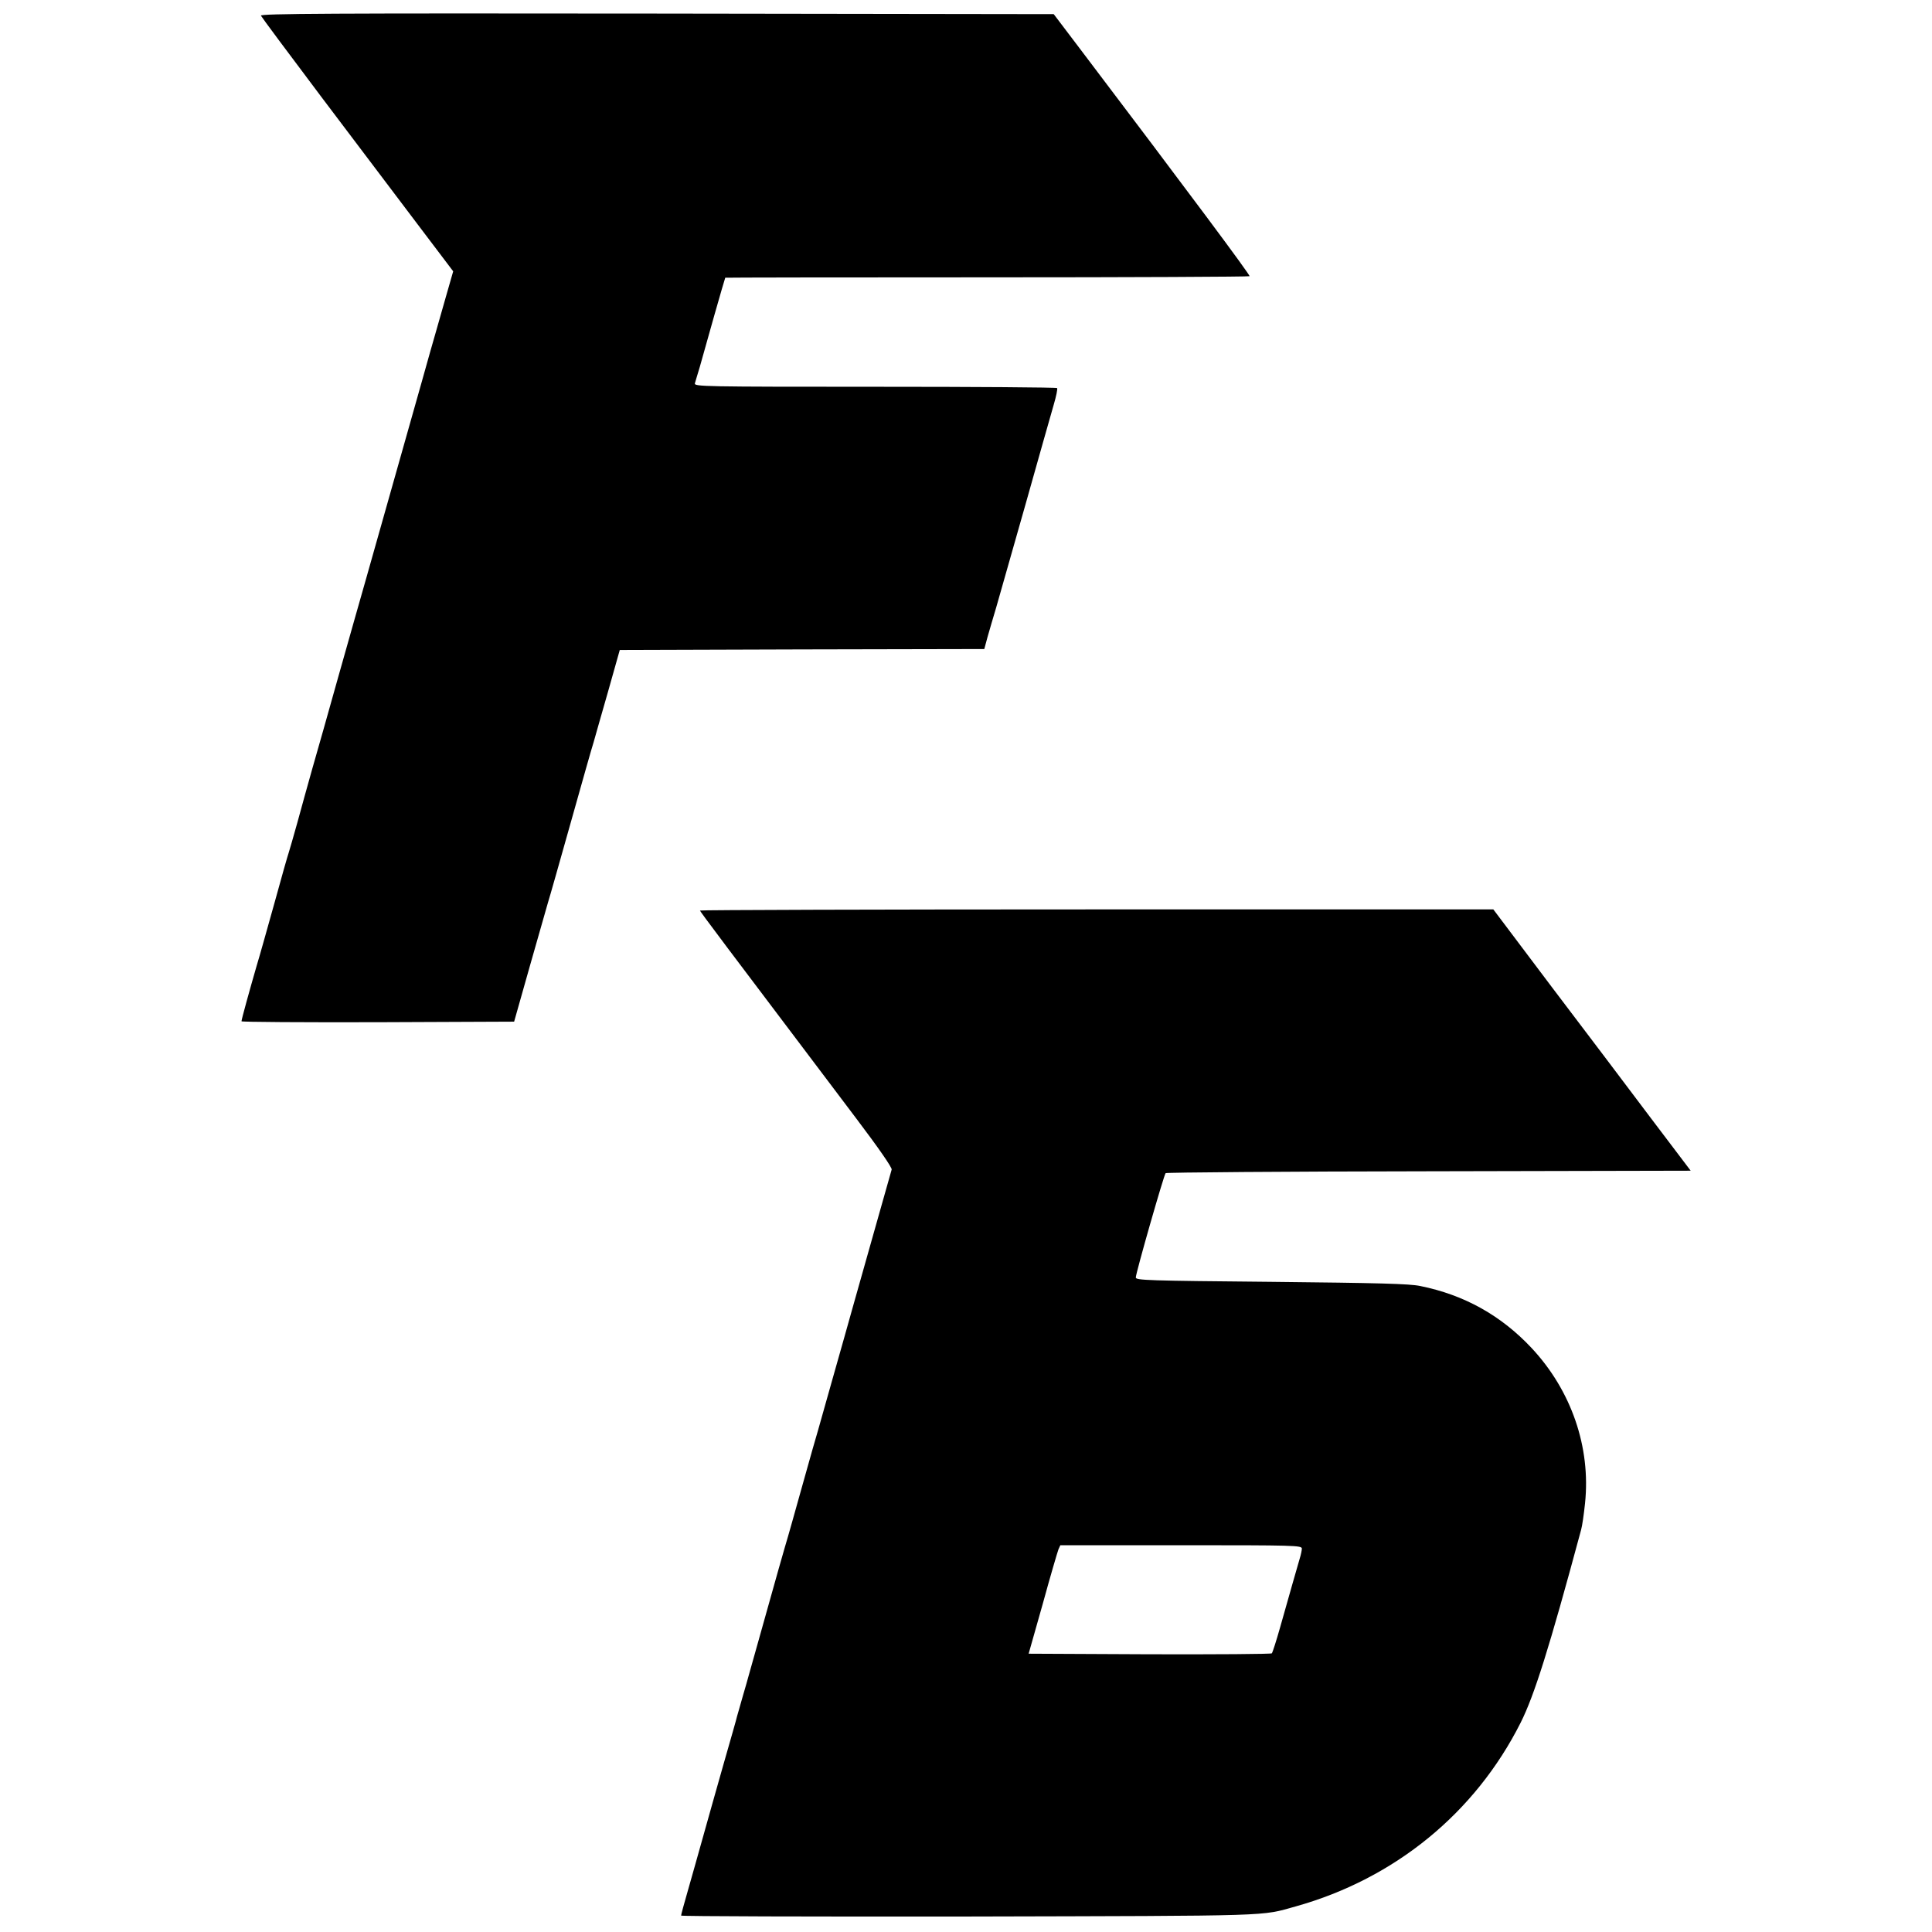 <?xml version="1.0" standalone="no"?>
<!DOCTYPE svg PUBLIC "-//W3C//DTD SVG 20010904//EN"
 "http://www.w3.org/TR/2001/REC-SVG-20010904/DTD/svg10.dtd">
<svg version="1.0" xmlns="http://www.w3.org/2000/svg"
 width="1024pt" height="1024pt" viewBox="0 0 1024 1024"
 preserveAspectRatio="xMidYMid meet">

<g transform="translate(0,1024) scale(0.1,-0.1)"
fill="currentColor" stroke="none">
<path d="M1383 10157 c3 -7 148 -202 322 -433 174 -230 402 -532 507 -671
l190 -251 -37 -129 c-20 -70 -45 -157 -55 -193 -11 -36 -44 -155 -75 -265 -50
-177 -142 -502 -294 -1040 -27 -93 -92 -325 -146 -515 -53 -190 -116 -412
-140 -495 -23 -82 -59 -211 -79 -285 -21 -74 -41 -146 -46 -160 -5 -14 -39
-133 -75 -265 -37 -132 -79 -283 -95 -335 -37 -128 -80 -283 -80 -293 0 -4
325 -6 723 -5 l722 3 82 290 c46 160 89 313 97 340 9 28 63 219 121 425 58
206 112 398 121 425 8 28 42 149 77 270 l62 220 966 3 966 2 17 63 c10 34 30
105 46 157 15 52 85 298 155 545 70 248 137 486 150 530 13 44 21 83 18 88 -2
4 -436 7 -964 7 -910 0 -960 1 -956 18 3 9 14 49 26 87 11 39 45 160 76 270
31 110 58 201 59 203 2 1 626 2 1388 2 761 0 1387 3 1391 6 5 5 -331 456 -894
1199 l-144 190 -2104 3 c-1729 2 -2102 0 -2098 -11z"/>
<path d="M3710 5414 c0 -5 118 -162 829 -1103 118 -156 190 -260 187 -270 -4
-15 -94 -331 -201 -711 -24 -85 -73 -261 -110 -390 -36 -129 -72 -255 -79
-280 -8 -25 -44 -153 -81 -285 -37 -132 -79 -283 -95 -335 -15 -52 -49 -171
-75 -265 -26 -93 -62 -222 -80 -285 -18 -63 -35 -124 -38 -135 -3 -11 -16 -58
-30 -105 -13 -47 -27 -94 -30 -105 -2 -11 -35 -126 -72 -255 -37 -129 -86
-305 -110 -390 -24 -85 -59 -211 -79 -280 -20 -69 -36 -128 -36 -133 0 -4 685
-6 1523 -5 1645 4 1545 1 1736 54 524 147 950 495 1191 974 72 144 150 390
320 1021 6 20 15 84 21 141 31 297 -72 597 -283 823 -161 172 -357 282 -591
329 -57 12 -220 16 -789 22 -654 6 -718 8 -718 23 0 24 149 544 158 553 4 4
632 9 1395 10 l1388 3 -212 280 c-116 154 -351 466 -523 692 l-311 413 -2102
0 c-1157 0 -2103 -3 -2103 -6z m3190 -3382 c0 -9 -5 -33 -11 -52 -13 -44 -56
-195 -104 -365 -20 -71 -40 -133 -44 -138 -4 -4 -295 -6 -648 -5 l-641 3 75
265 c40 146 78 275 83 288 l10 22 640 0 c604 0 640 -1 640 -18z"/>
</g>
</svg>
